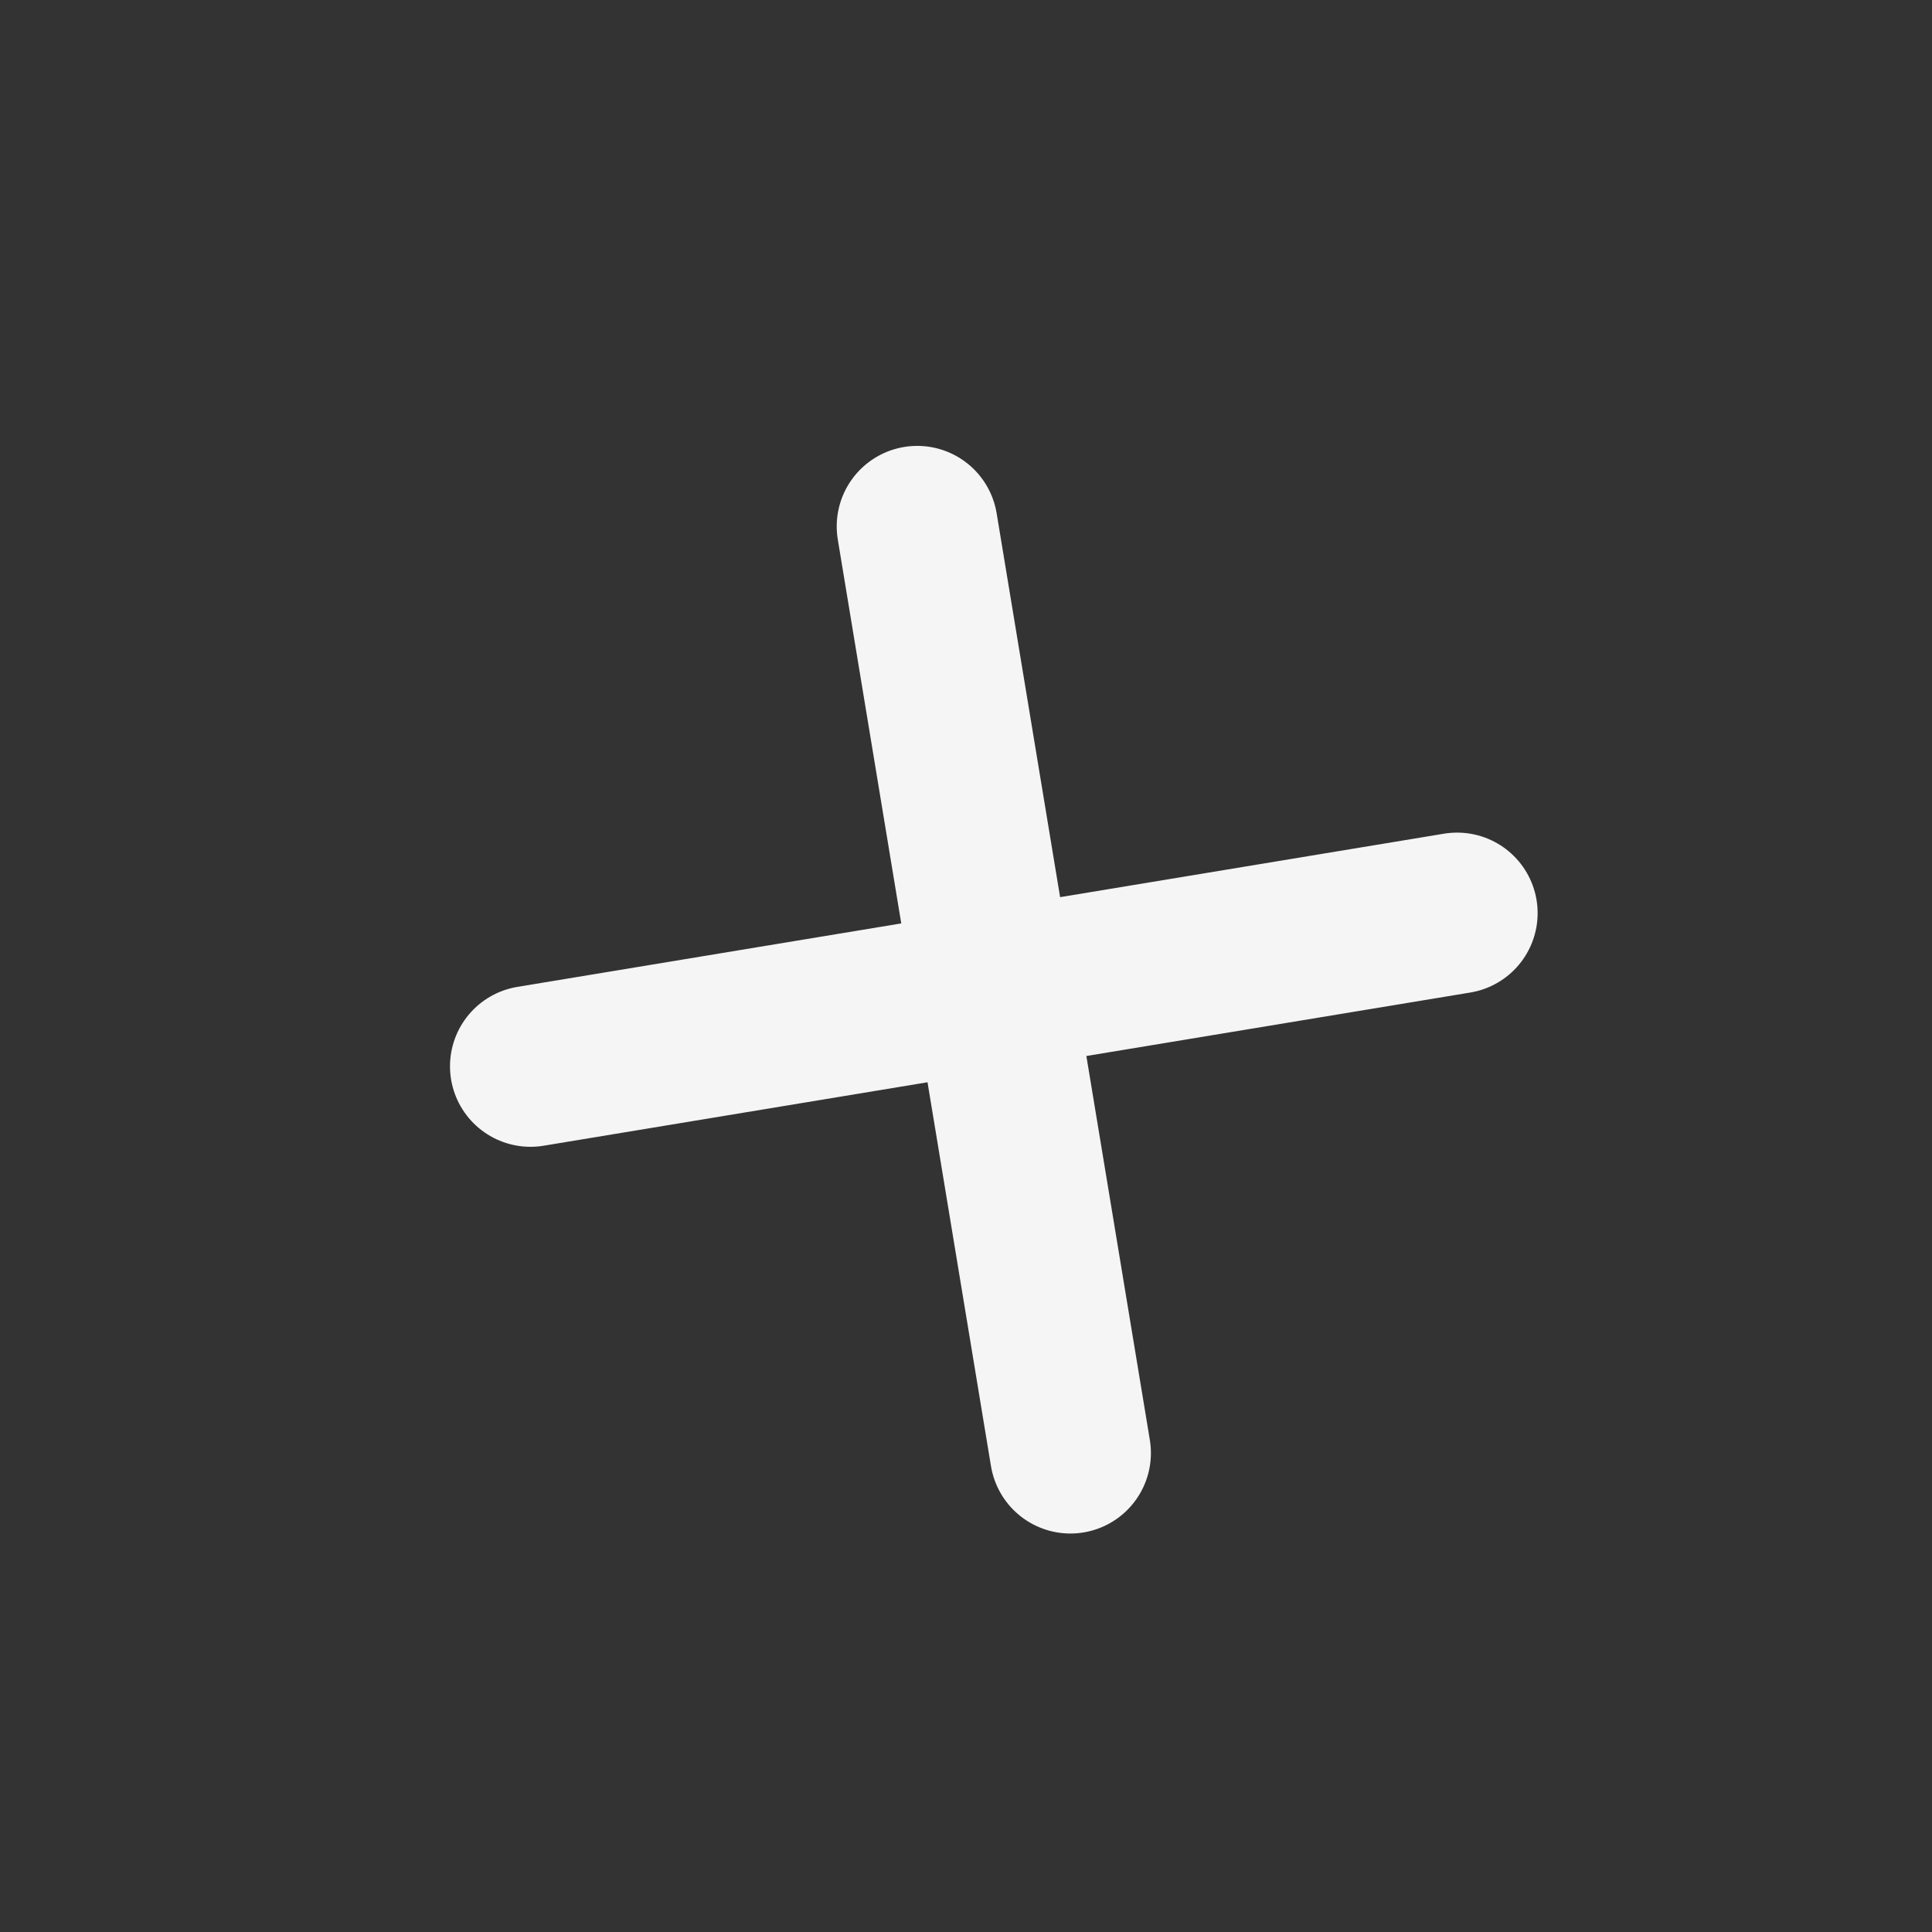 <svg width="24" height="24" viewBox="0 0 24 24" fill="none" xmlns="http://www.w3.org/2000/svg">
<rect x="0" y="0" width="24" height="24" fill="#333333" stroke="none"/>
<path d="M11.394 6.539L13.297 18.05M6.59 13.246L18.101 11.343" stroke="#F5F5F5" stroke-width="2" stroke-linecap="round" stroke-linejoin="round"/>
</svg>
